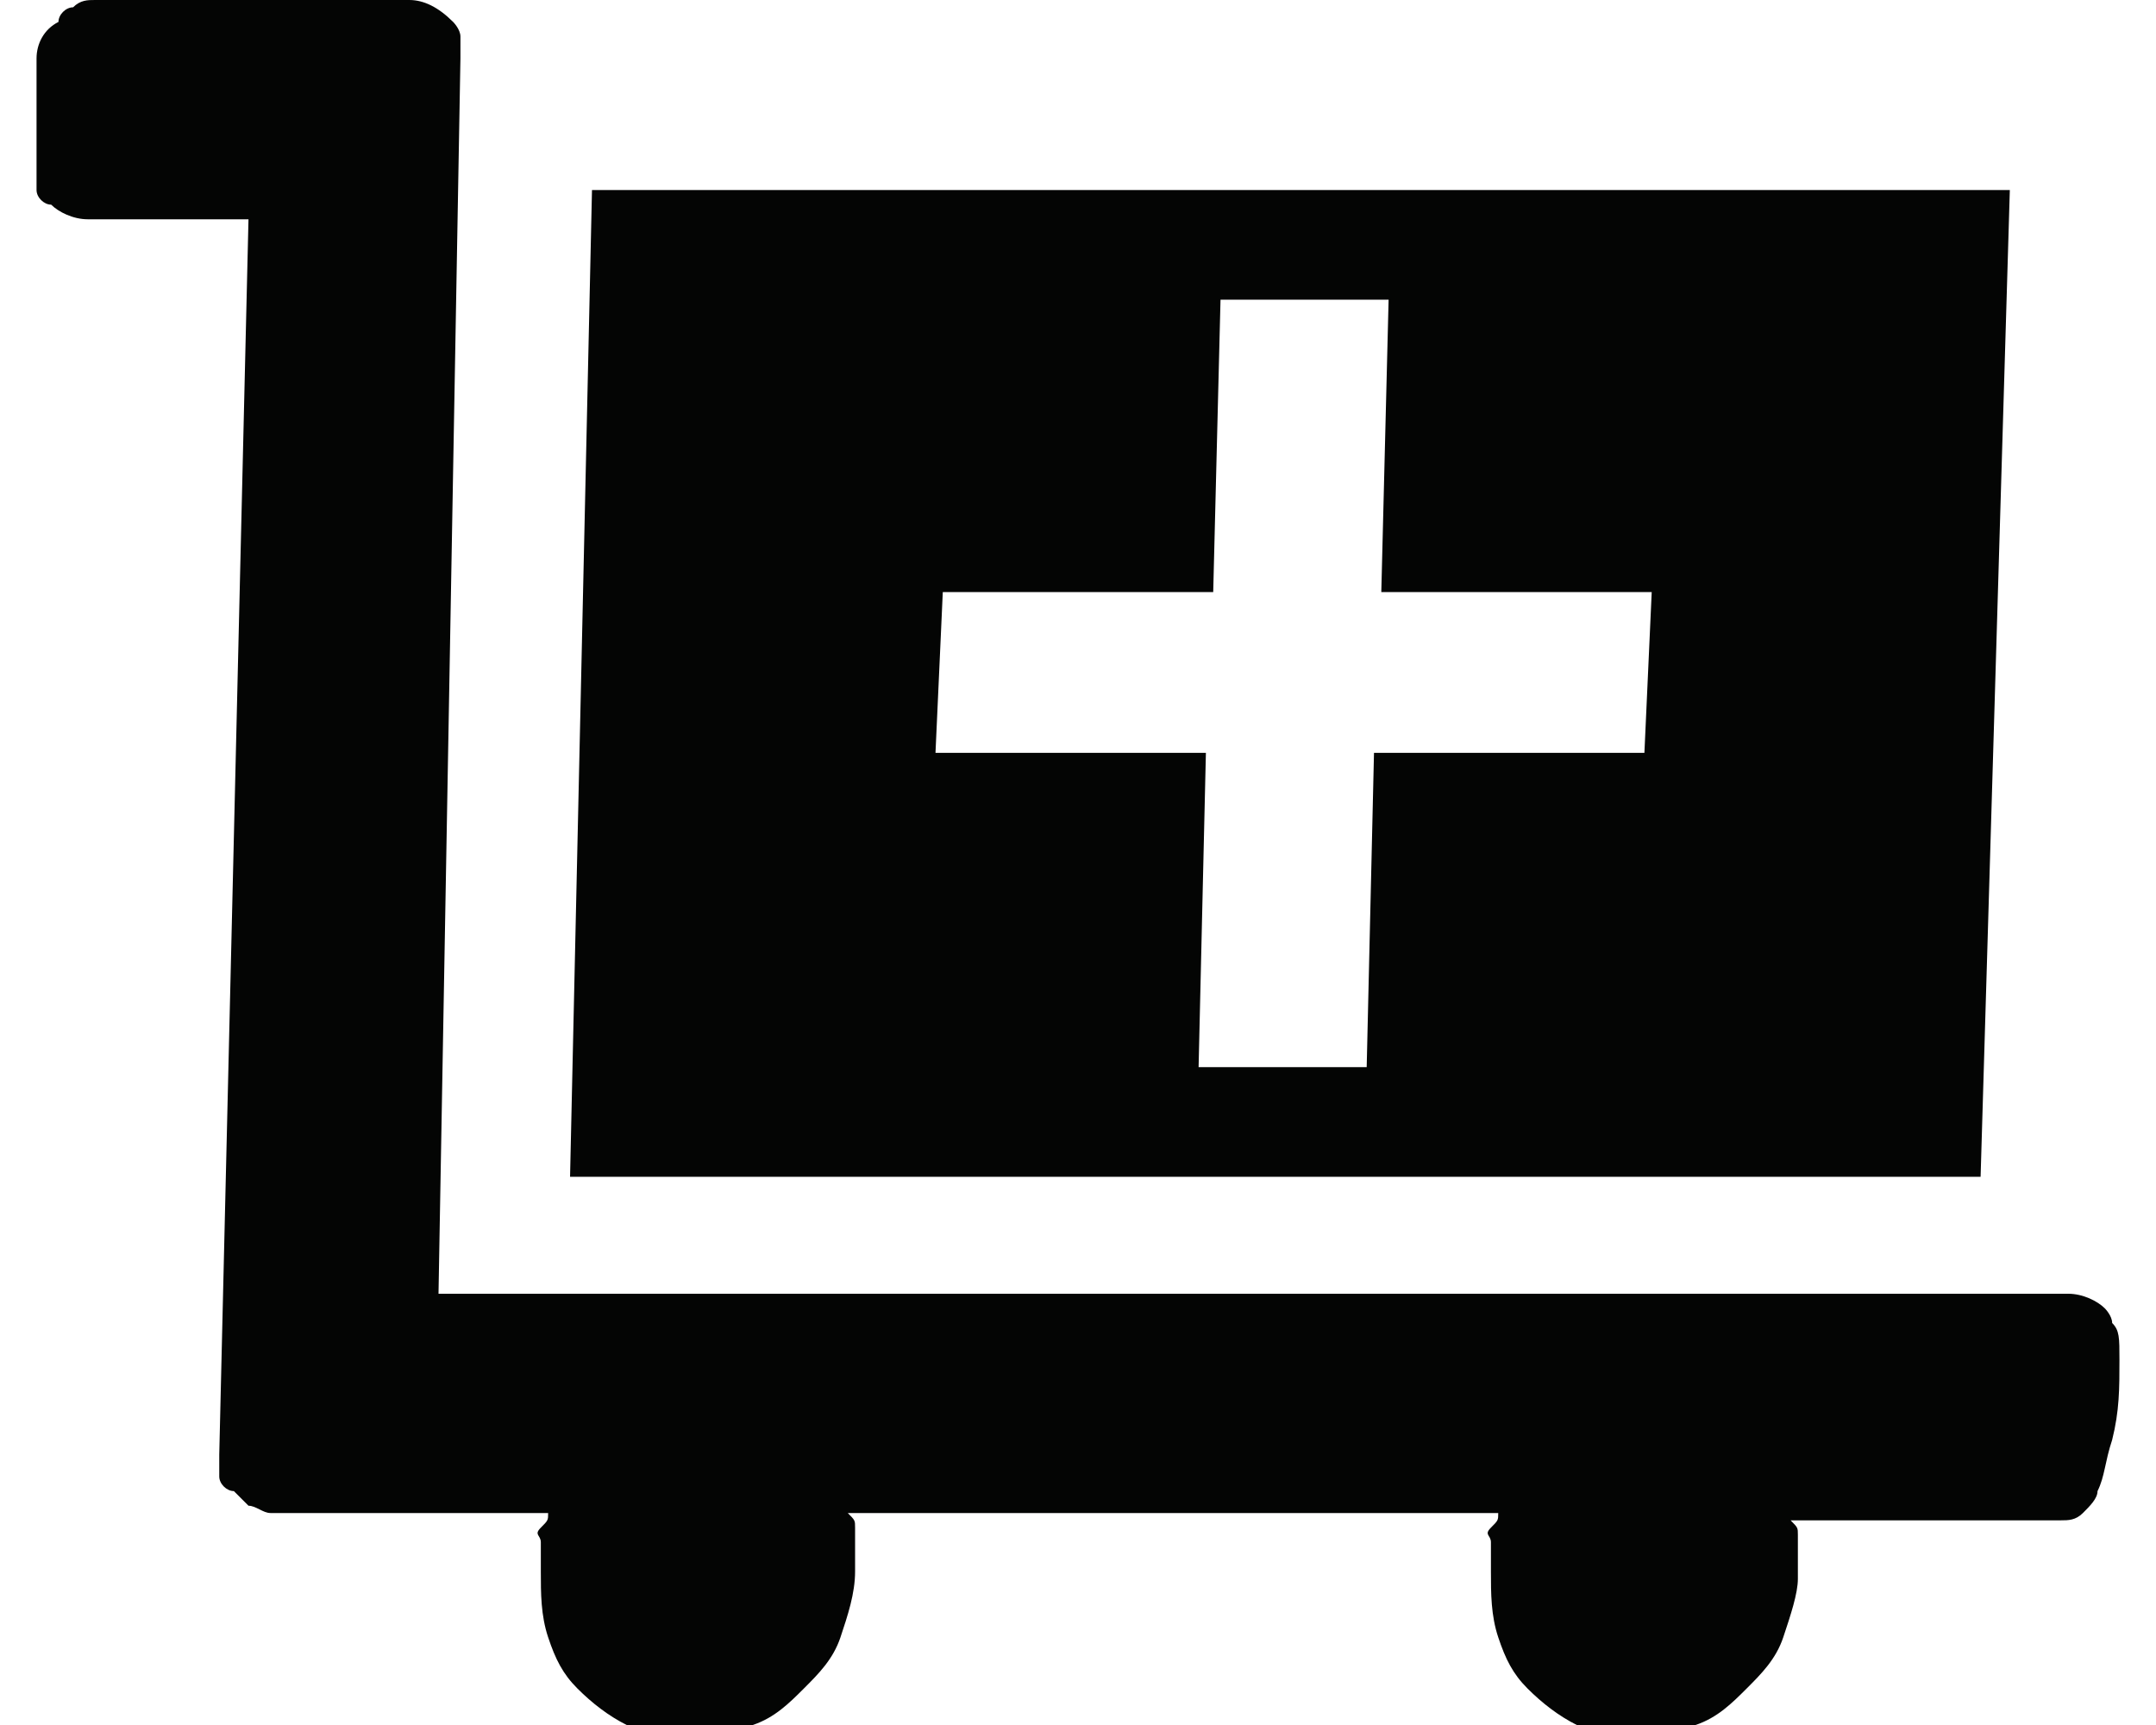 <?xml version="1.0" encoding="utf-8"?>
<!-- Generator: Adobe Illustrator 27.1.1, SVG Export Plug-In . SVG Version: 6.00 Build 0)  -->
<svg version="1.1" id="Group_16" xmlns="http://www.w3.org/2000/svg" xmlns:xlink="http://www.w3.org/1999/xlink" x="0px" y="0px"
	 viewBox="0 0 29.5 23.6" style="enable-background:new 0 0 29.5 23.6;" xml:space="preserve">
<style type="text/css">
	.st0{fill:#040504;}
</style>
<g>
	<path class="st0" d="M28.9,18.1c0-0.1-0.1-0.2-0.1-0.2c-0.1-0.1-0.3-0.2-0.5-0.2l0,0l-22.3,0L6.3,0.8c0-0.1,0-0.2,0-0.3
		c0-0.1-0.1-0.2-0.1-0.2C6,0.1,5.8,0,5.6,0L1.3,0C1.2,0,1.1,0,1,0.1c-0.1,0-0.2,0.1-0.2,0.2C0.6,0.4,0.5,0.6,0.5,0.8l0,1.5
		c0,0.1,0,0.2,0,0.3c0,0.1,0.1,0.2,0.2,0.2C0.8,2.9,1,3,1.2,3l2.2,0L3,19.9c0,0.1,0,0.2,0,0.3c0,0.1,0.1,0.2,0.2,0.2
		c0.1,0.1,0.1,0.1,0.2,0.2c0.1,0,0.2,0.1,0.3,0.1l3.8,0c0,0.1,0,0.1-0.1,0.2s0,0.1,0,0.2c0,0.1,0,0.1,0,0.2s0,0.1,0,0.2
		c0,0.3,0,0.6,0.1,0.9c0.1,0.3,0.2,0.5,0.4,0.7c0.4,0.4,0.9,0.7,1.5,0.7c0.3,0,0.6,0,0.9-0.2c0.3-0.1,0.5-0.3,0.7-0.5
		c0.2-0.2,0.4-0.4,0.5-0.7c0.1-0.3,0.2-0.6,0.2-0.9c0,0,0,0,0,0c0,0,0,0,0,0s0,0,0,0s0,0,0,0c0-0.1,0-0.1,0-0.2s0-0.1,0-0.2
		c0-0.1,0-0.1,0-0.2s0-0.1-0.1-0.2l8.9,0c0,0.1,0,0.1-0.1,0.2s0,0.1,0,0.2c0,0.1,0,0.1,0,0.2c0,0.1,0,0.1,0,0.2c0,0.3,0,0.6,0.1,0.9
		c0.1,0.3,0.2,0.5,0.4,0.7c0.4,0.4,0.9,0.7,1.5,0.7c0.3,0,0.6,0,0.8-0.2c0.3-0.1,0.5-0.3,0.7-0.5c0.2-0.2,0.4-0.4,0.5-0.7
		c0.1-0.3,0.2-0.6,0.2-0.8c0,0,0,0,0,0s0,0,0,0s0,0,0,0s0,0,0,0c0-0.1,0-0.1,0-0.2c0-0.1,0-0.1,0-0.2c0-0.1,0-0.1,0-0.2
		c0-0.1,0-0.1-0.1-0.2l3.7,0c0.1,0,0.2,0,0.3-0.1c0.1-0.1,0.2-0.2,0.2-0.3c0.1-0.2,0.1-0.4,0.2-0.7c0.1-0.4,0.1-0.7,0.1-1.1
		C29,18.3,29,18.2,28.9,18.1z"/>
	<path class="st0" d="M27.1,16.1l0.4-13.5l-19.4,0L7.8,16.1L27.1,16.1L27.1,16.1z M22.5,10.3h-3.7l-0.1,4.3h-2.3l0.1-4.3h-3.7
		l0.1-2.2h3.7l0.1-4h2.3l-0.1,4h3.7L22.5,10.3z"/>
</g>
</svg>
